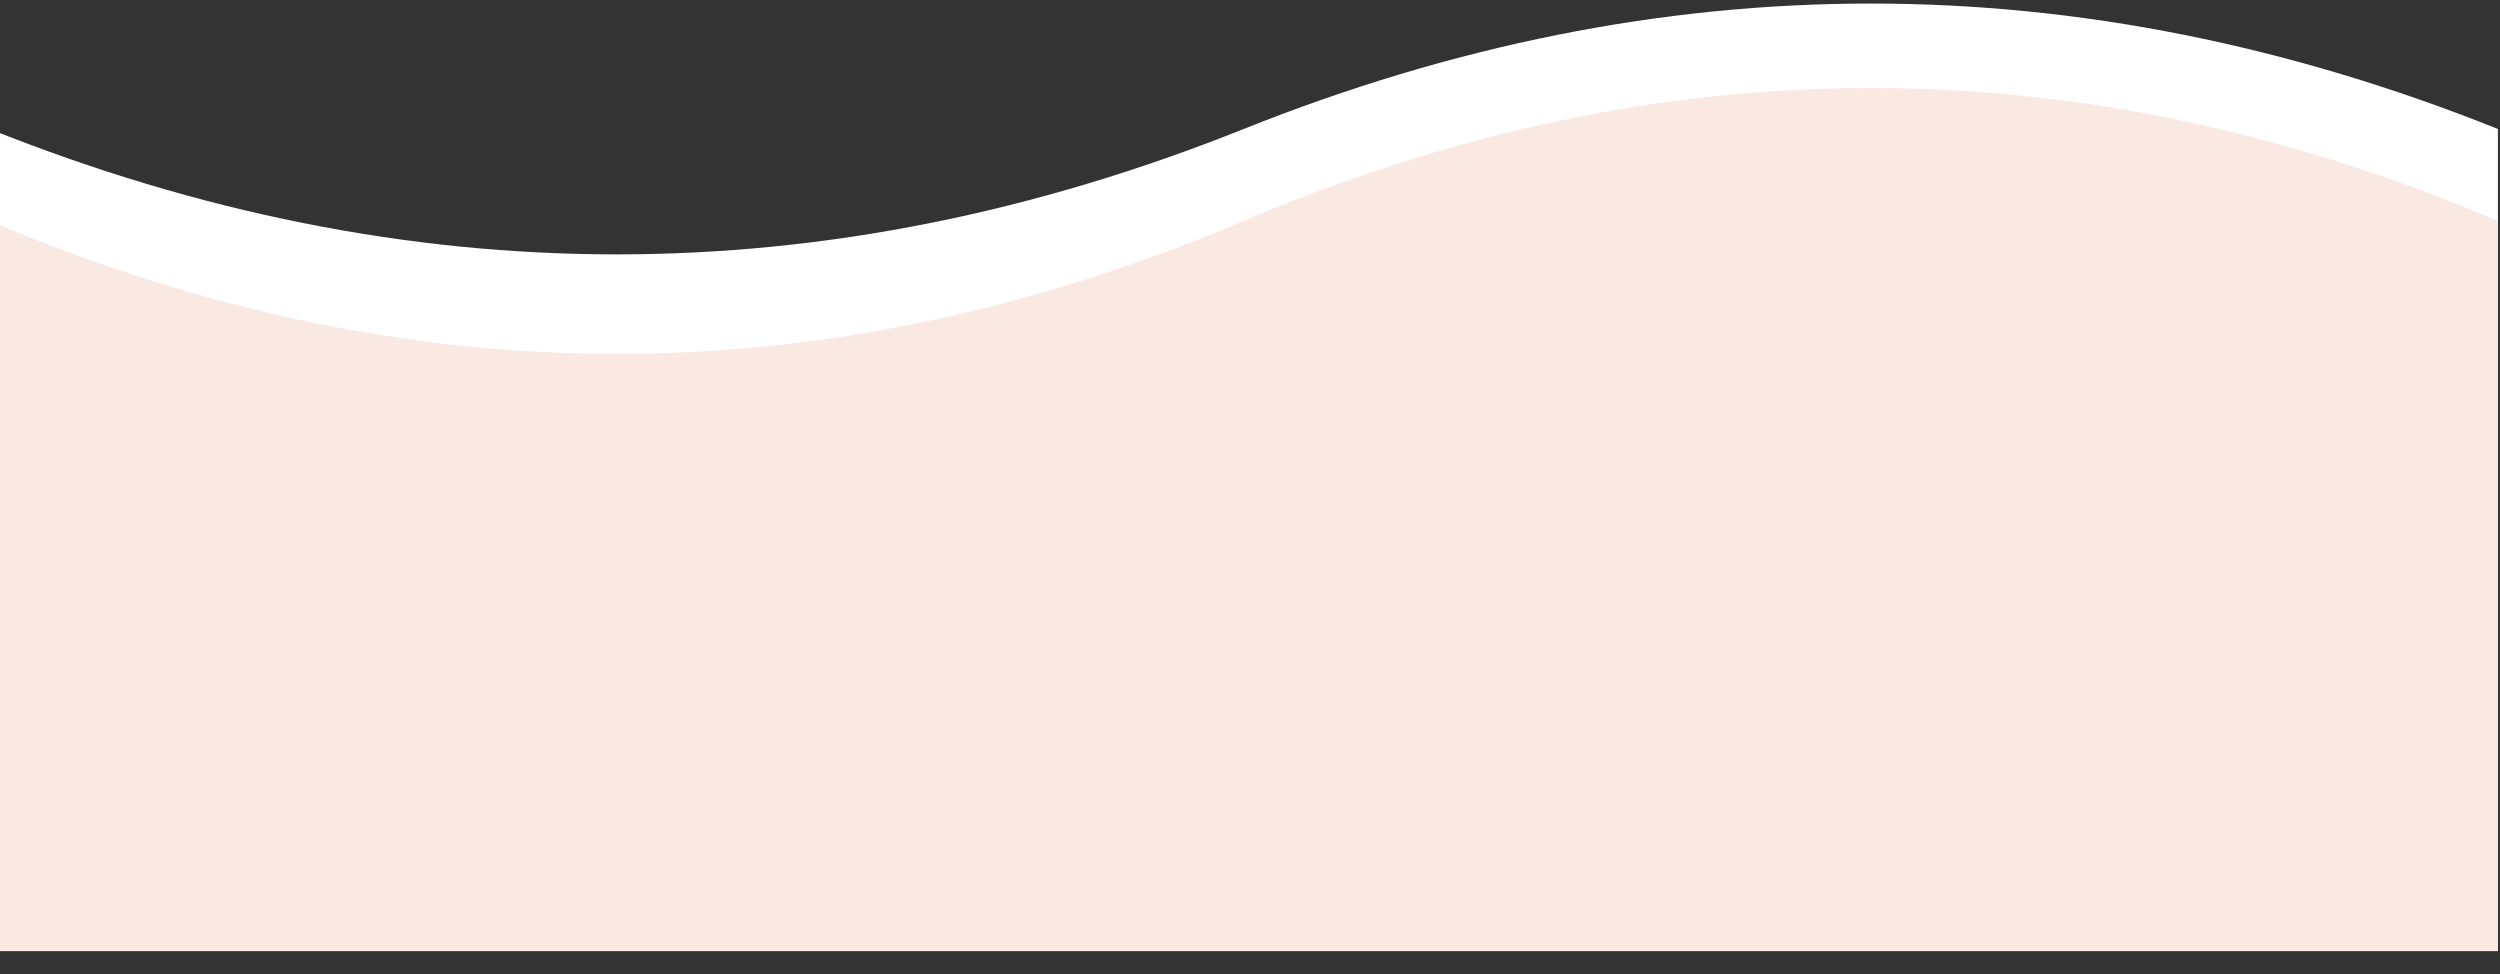 <?xml version="1.0" encoding="UTF-8"?>
<!-- Do not edit this file with editors other than draw.io -->
<!DOCTYPE svg PUBLIC "-//W3C//DTD SVG 1.1//EN" "http://www.w3.org/Graphics/SVG/1.1/DTD/svg11.dtd">
<svg xmlns="http://www.w3.org/2000/svg" xmlns:xlink="http://www.w3.org/1999/xlink" version="1.1" width="119.6px" height="46.6px" viewBox="-0.5 -0.5 119.6 46.6" content="&lt;mxfile host=&quot;app.diagrams.net&quot; modified=&quot;2024-01-13T13:04:08.176Z&quot; agent=&quot;Mozilla/5.0 (Windows NT 10.0; Win64; x64) AppleWebKit/537.36 (KHTML, like Gecko) Chrome/120.0.0.0 Safari/537.36&quot; etag=&quot;PN6un54_Rmp5ghX_rKzt&quot; version=&quot;22.1.18&quot;&gt;&lt;diagram name=&quot;Pagina-1&quot; id=&quot;p92e1Khokl7dm5lXyPoh&quot;&gt;xZRRb4IwEMc/DY8upUUpj5PhTLY9mWXJ3iqt0qxwrFbRffoVaUXiTObDshdy/fVK7/7/g4Ck5f5Rs7p4AS5UgBHfB+QhwBgjbJ8tOHQgRKgDay25Qz1YyC/h8xzdSi42g0QDoIyshzCHqhK5GTCmNTTDtBWo4a01W4sLsMiZuqRvkpuioxTHPZ8LuS78zeEk6XZK5pNdJ5uCcWjOEMkCkmoA00XlPhWq1c7r0p2bXdk9FaZFZX5zIFpG9B1en/hOpcl8tfvMZmIUueJ2TG1dx65ac/AS2MLrNuSQb8vjZdOmkEYsapa3vLHGW1aYUtlVaMMlbCsu+PPSAw2GGQmVXY5CiizZdE6jO0wTOh7HZExpQuIkjtpNo+FDpKBA25wKKps6dYUKbcT+qgThSVg7kAJKYfTBprgD1HXrZhH7Zpve2dDbVZy5Gk3cQLlhWp/e3OttAyf5DfIT+l/y/6TwSirlUYDJ7D6jGT73ipDJGNGQIBwjQuLwj1yZ/NIVfLMrdtl/cMe9s78Wyb4B&lt;/diagram&gt;&lt;/mxfile&gt;"><rect x="-0.5" y="-0.5" width="119.6" height="46.6" fill="#333333" stroke="none"/><defs/><g><path d="M -1 -1 L 119 -1 L 119 38.33 Q 89 26.33 59 38.33 Q 29 50.33 -1 38.33 L -1 5.67 Z" fill="rgb(255, 255, 255)" stroke="none" transform="rotate(-180,59,22)" pointer-events="all"/><path d="M -1 3 L 119 3 L 119 37.93 Q 89 25.21 59 37.93 Q 29 50.65 -1 37.93 L -1 10.07 Z" fill="#fae8e2" stroke="none" transform="rotate(-180,59,24)" pointer-events="all"/></g></svg>